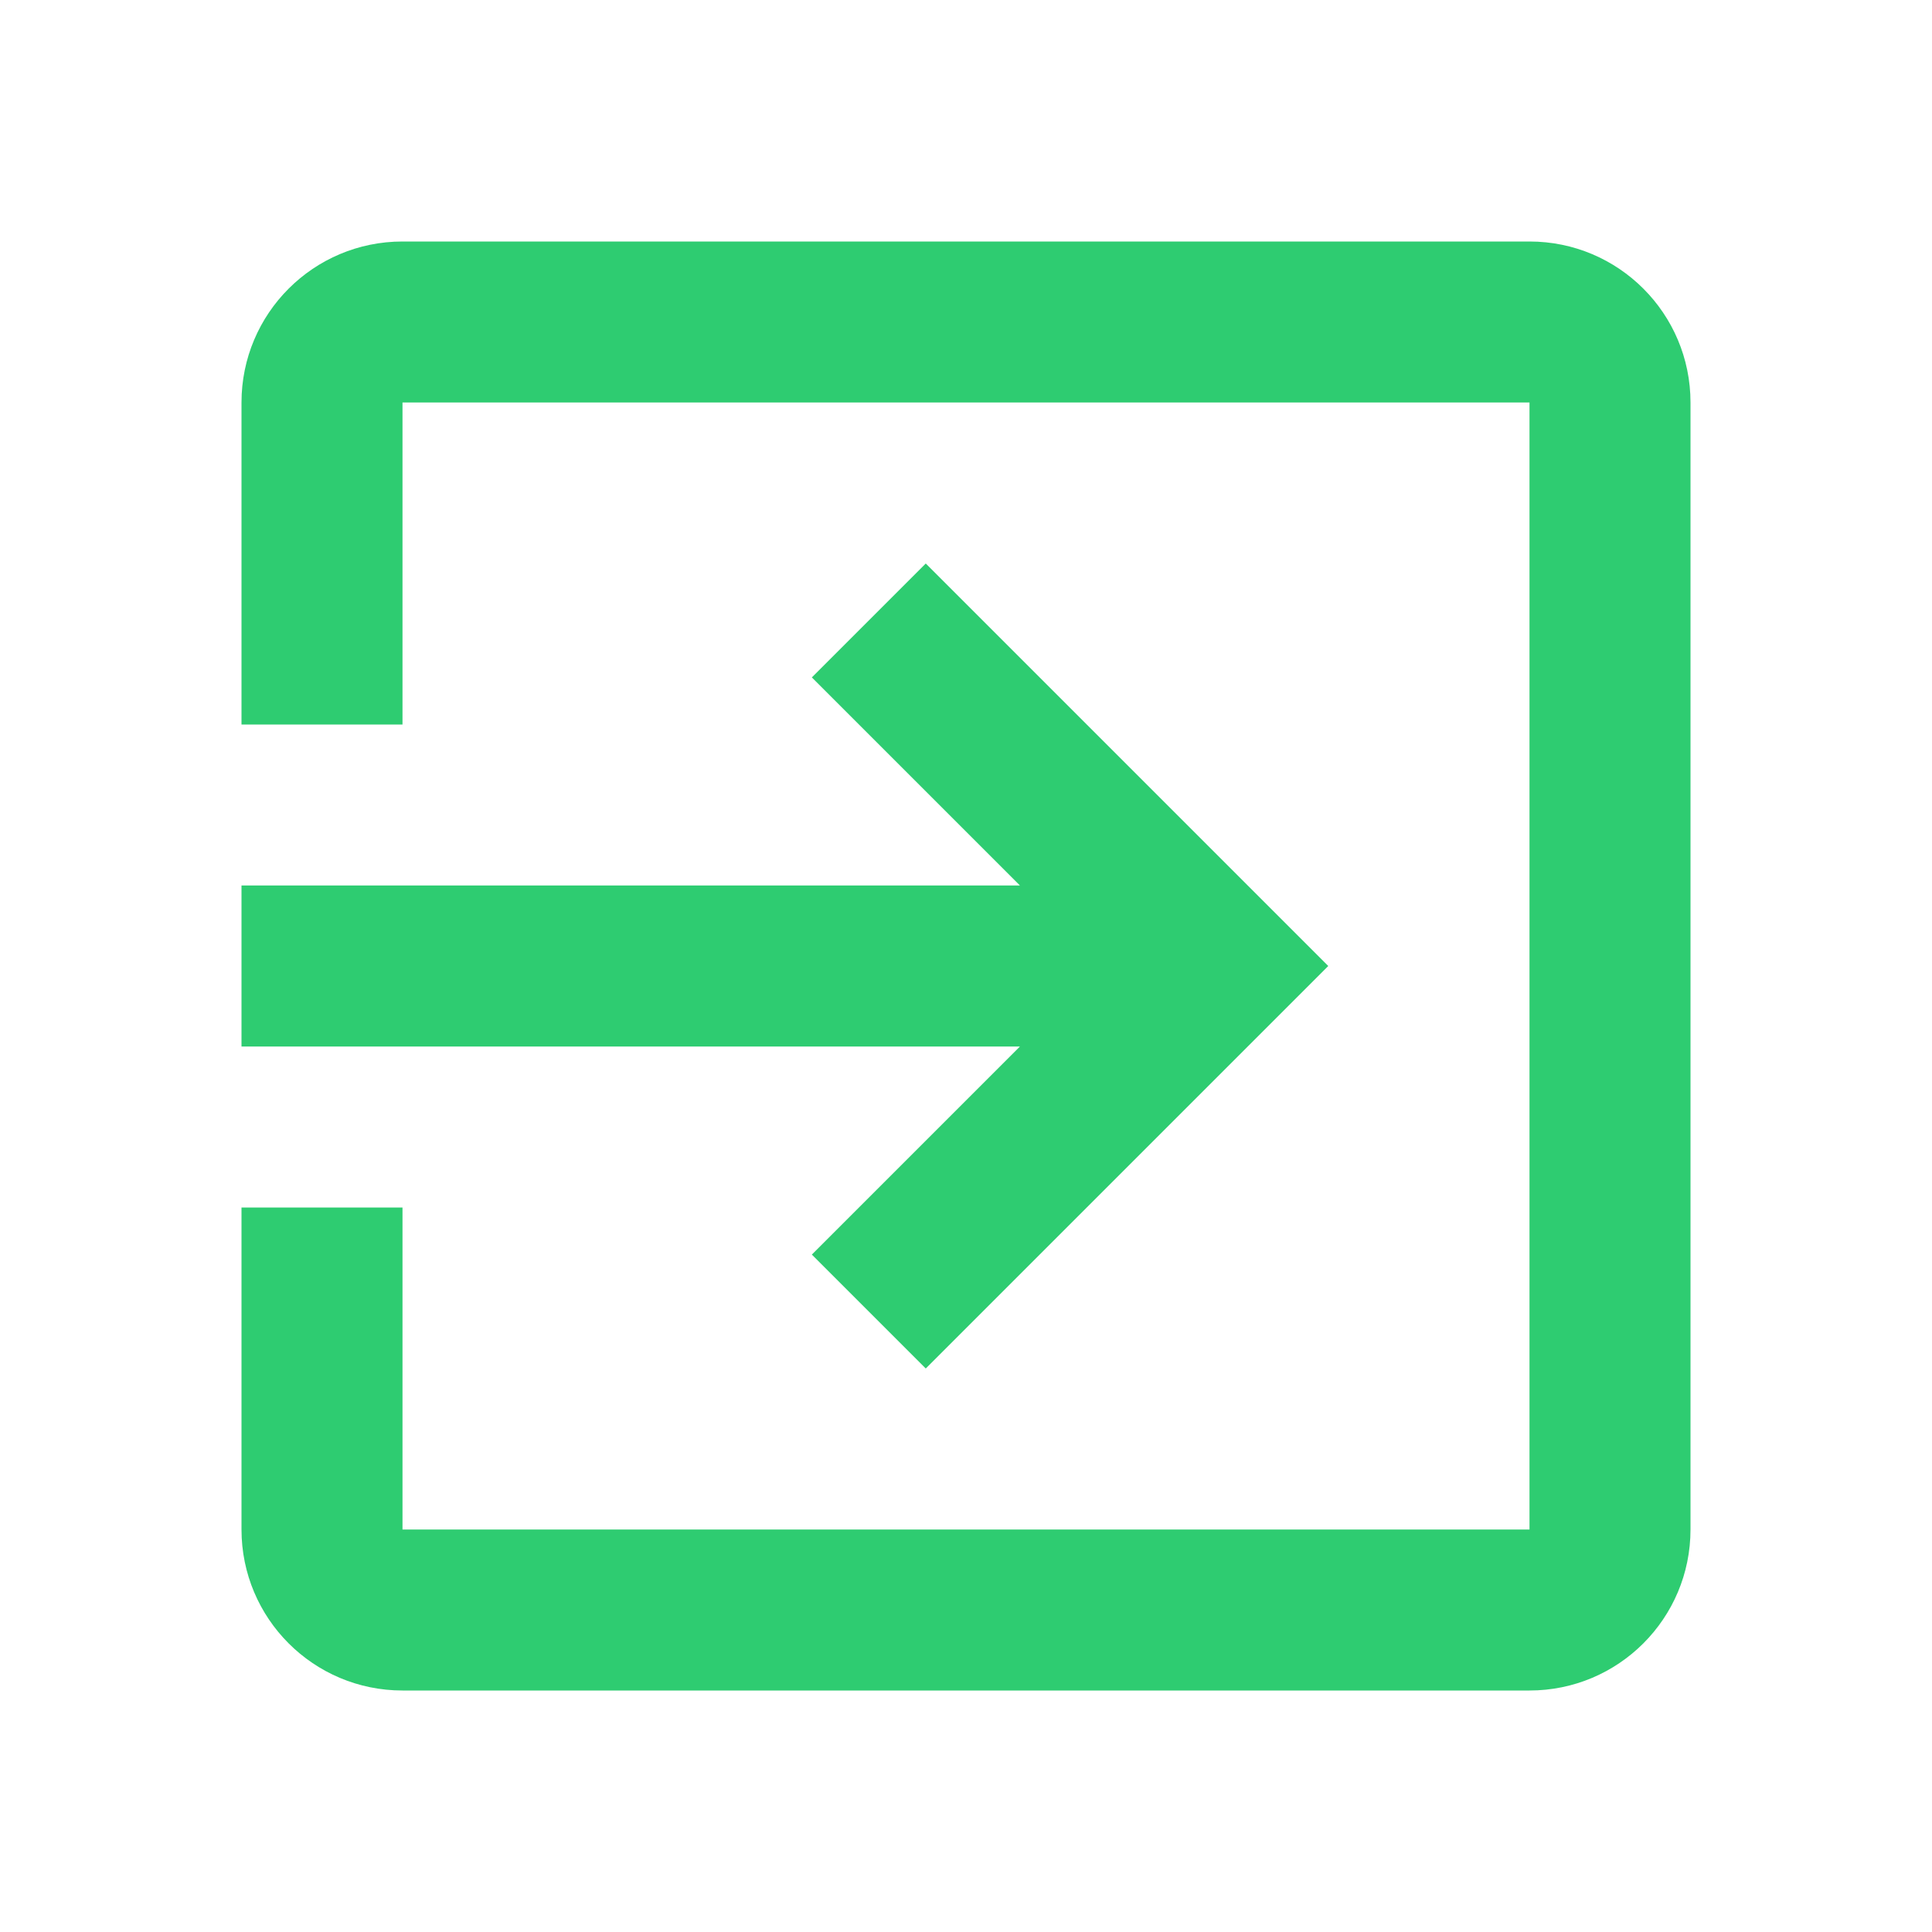 <svg version="1.1" width="48" height="48" viewBox="0 0 48 48" xmlns="http://www.w3.org/2000/svg" xmlns:xlink="http://www.w3.org/1999/xlink" overflow="hidden"><path d=" M 20.17 31.17 L 23 34 L 33 24 L 23 14 L 20.17 16.83 L 25.34 22 L 6 22 L 6 26 L 25.34 26 L 20.17 31.17 Z M 38 6 L 10 6 C 7.79 6 6 7.79 6 10 L 6 18 L 10 18 L 10 10 L 38 10 L 38 38 L 10 38 L 10 30 L 6 30 L 6 38 C 6 40.21 7.79 42 10 42 L 38 42 C 40.21 42 42 40.21 42 38 L 42 10 C 42 7.79 40.21 6 38 6 Z" stroke="none" stroke-width="1" stroke-dasharray="" stroke-dashoffset="1" fill="#2ECC71" fill-opacity="1"/></svg>